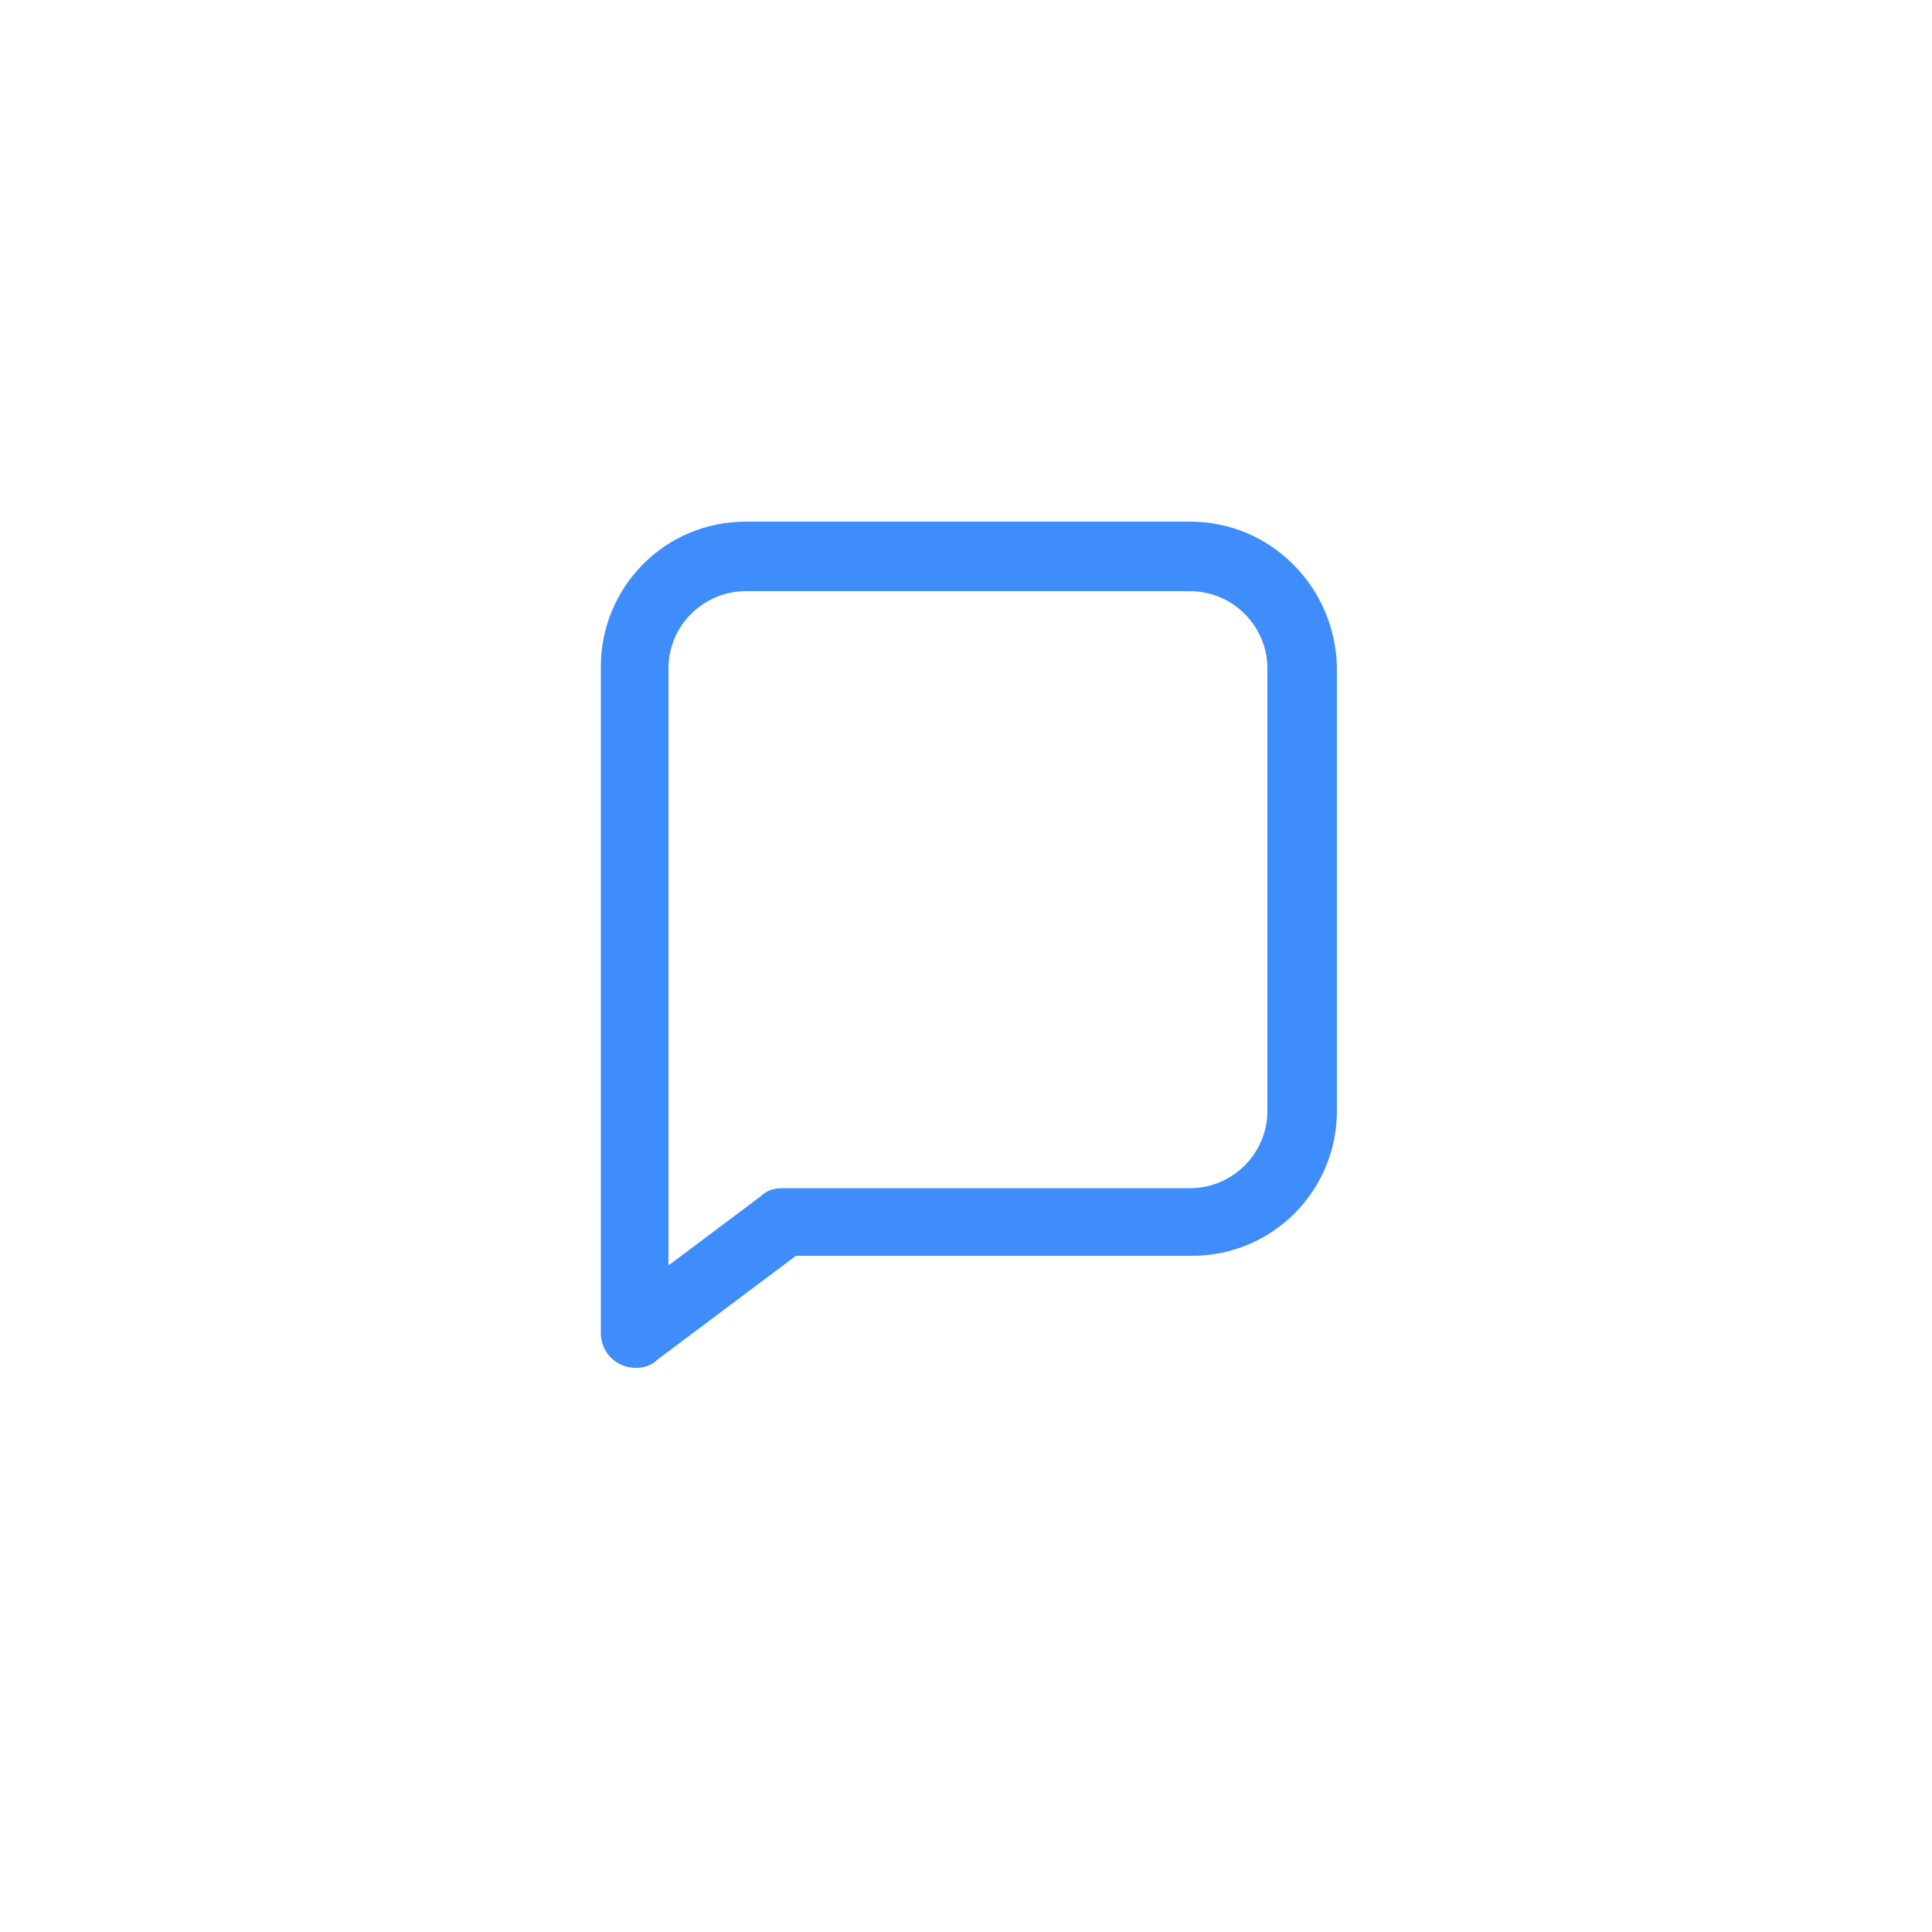 <?xml version="1.0" encoding="utf-8"?>
<!-- Generator: Adobe Illustrator 25.1.0, SVG Export Plug-In . SVG Version: 6.00 Build 0)  -->
<svg version="1.1" id="Calque_1" xmlns="http://www.w3.org/2000/svg" xmlns:xlink="http://www.w3.org/1999/xlink" x="0px" y="0px"
	 viewBox="0 0 100 100" style="enable-background:new 0 0 100 100;" xml:space="preserve">
<style type="text/css">
	.st0{fill:#3F8DFB;}
</style>
<g id="request" transform="translate(329.199 -235)">
	<path id="Tracé_3748" class="st0" d="M-267.6,262h-23c-4.2,0-7.5,3.4-7.5,7.5c0,0,0,0,0,0V304c0,1,0.8,1.8,1.8,1.8
		c0.4,0,0.8-0.1,1.1-0.4l7.2-5.4h20.5c4.2,0,7.5-3.4,7.5-7.5c0,0,0,0,0,0v-23C-260.1,265.4-263.4,262-267.6,262
		C-267.6,262-267.6,262-267.6,262z M-263.6,292.5c0,2.2-1.8,4-4,4c0,0,0,0,0,0h-21.1c-0.4,0-0.8,0.1-1.1,0.4l-4.8,3.6v-30.9
		c0-2.2,1.8-4,4-4c0,0,0,0,0,0h23c2.2,0,4,1.8,4,4c0,0,0,0,0,0L-263.6,292.5z"/>
</g>
</svg>
